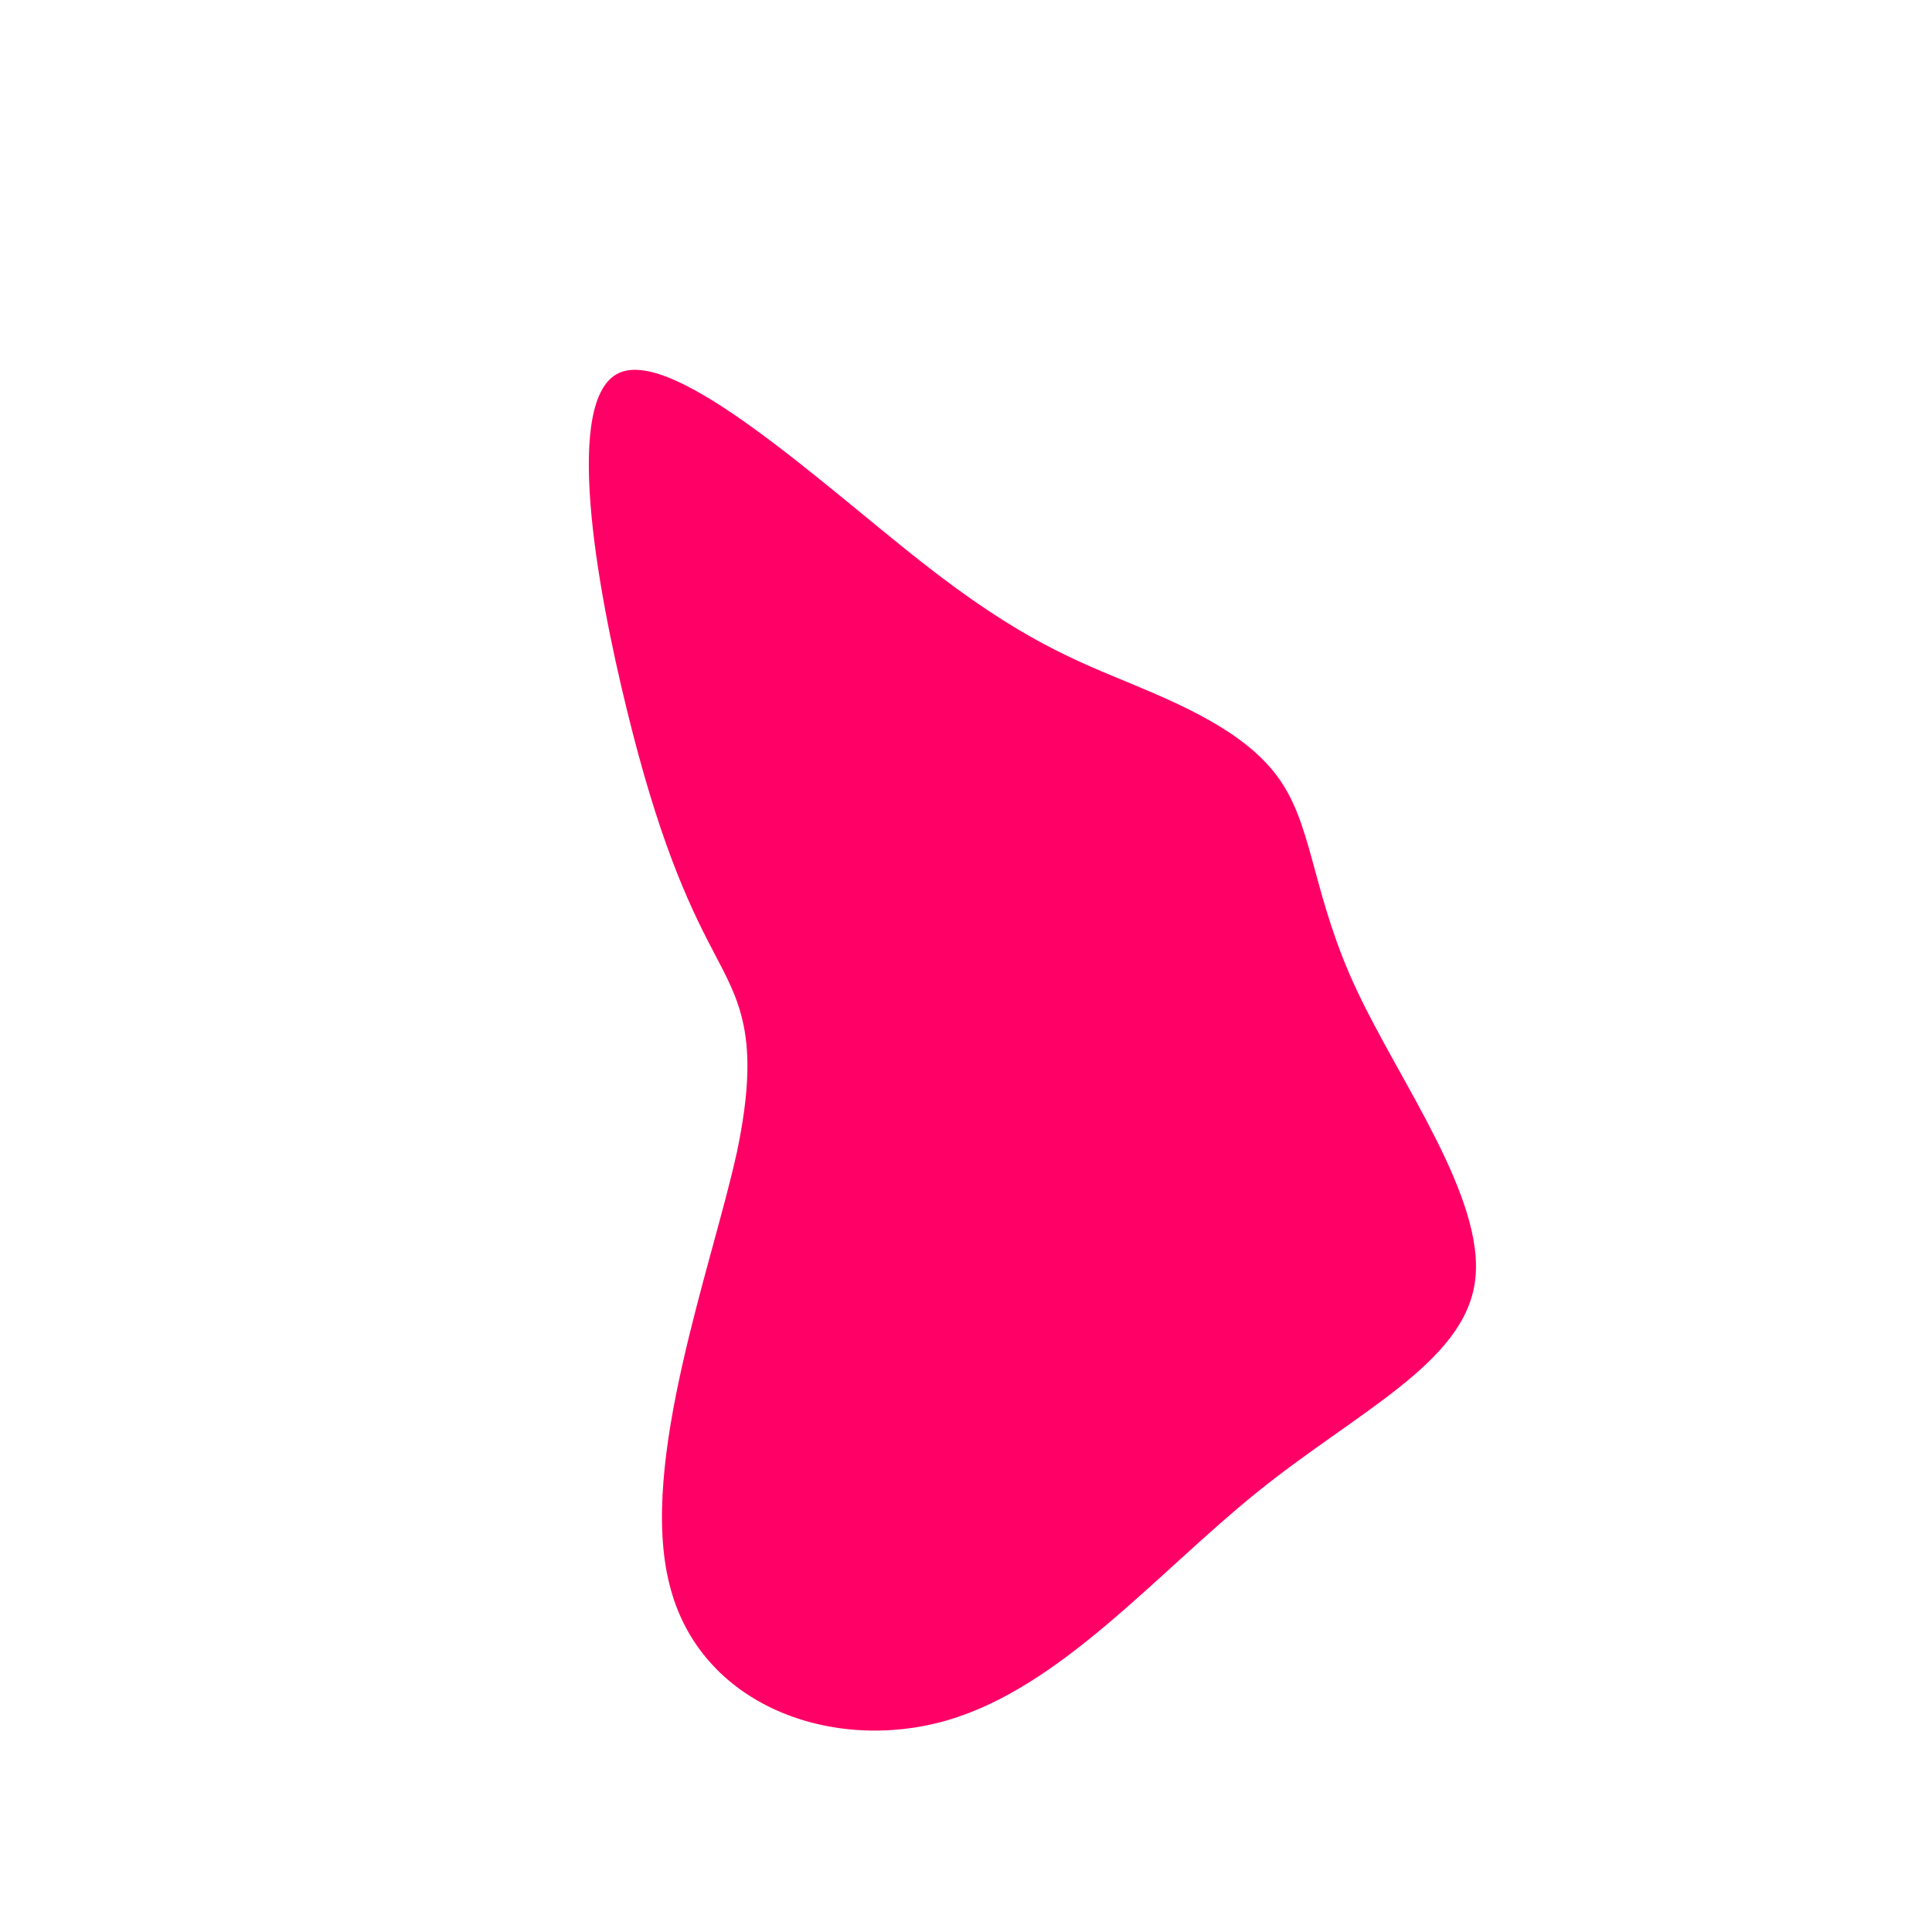 <?xml version="1.0" standalone="no"?>
<svg viewBox="0 0 200 200" xmlns="http://www.w3.org/2000/svg">
  <path fill="#FF0066" d="M17.4,-29.1C23.4,-26.6,29.7,-23.7,32.8,-18.8C36,-13.8,36,-6.9,40.5,2.6C44.9,12,53.8,24.1,52.7,32.6C51.6,41.1,40.5,46.1,30.1,54.5C19.7,62.9,9.8,74.7,-2,78.1C-13.8,81.5,-27.6,76.6,-30.7,64C-33.9,51.4,-26.3,31.1,-23.7,19.2C-21.2,7.2,-23.5,3.6,-26.2,-1.6C-28.9,-6.7,-31.9,-13.4,-35.1,-26.5C-38.3,-39.5,-41.7,-58.8,-35.9,-61.4C-30.1,-64,-15,-50,-4.7,-41.9C5.7,-33.7,11.4,-31.6,17.4,-29.1Z" transform="translate(100 100)" />
</svg>
